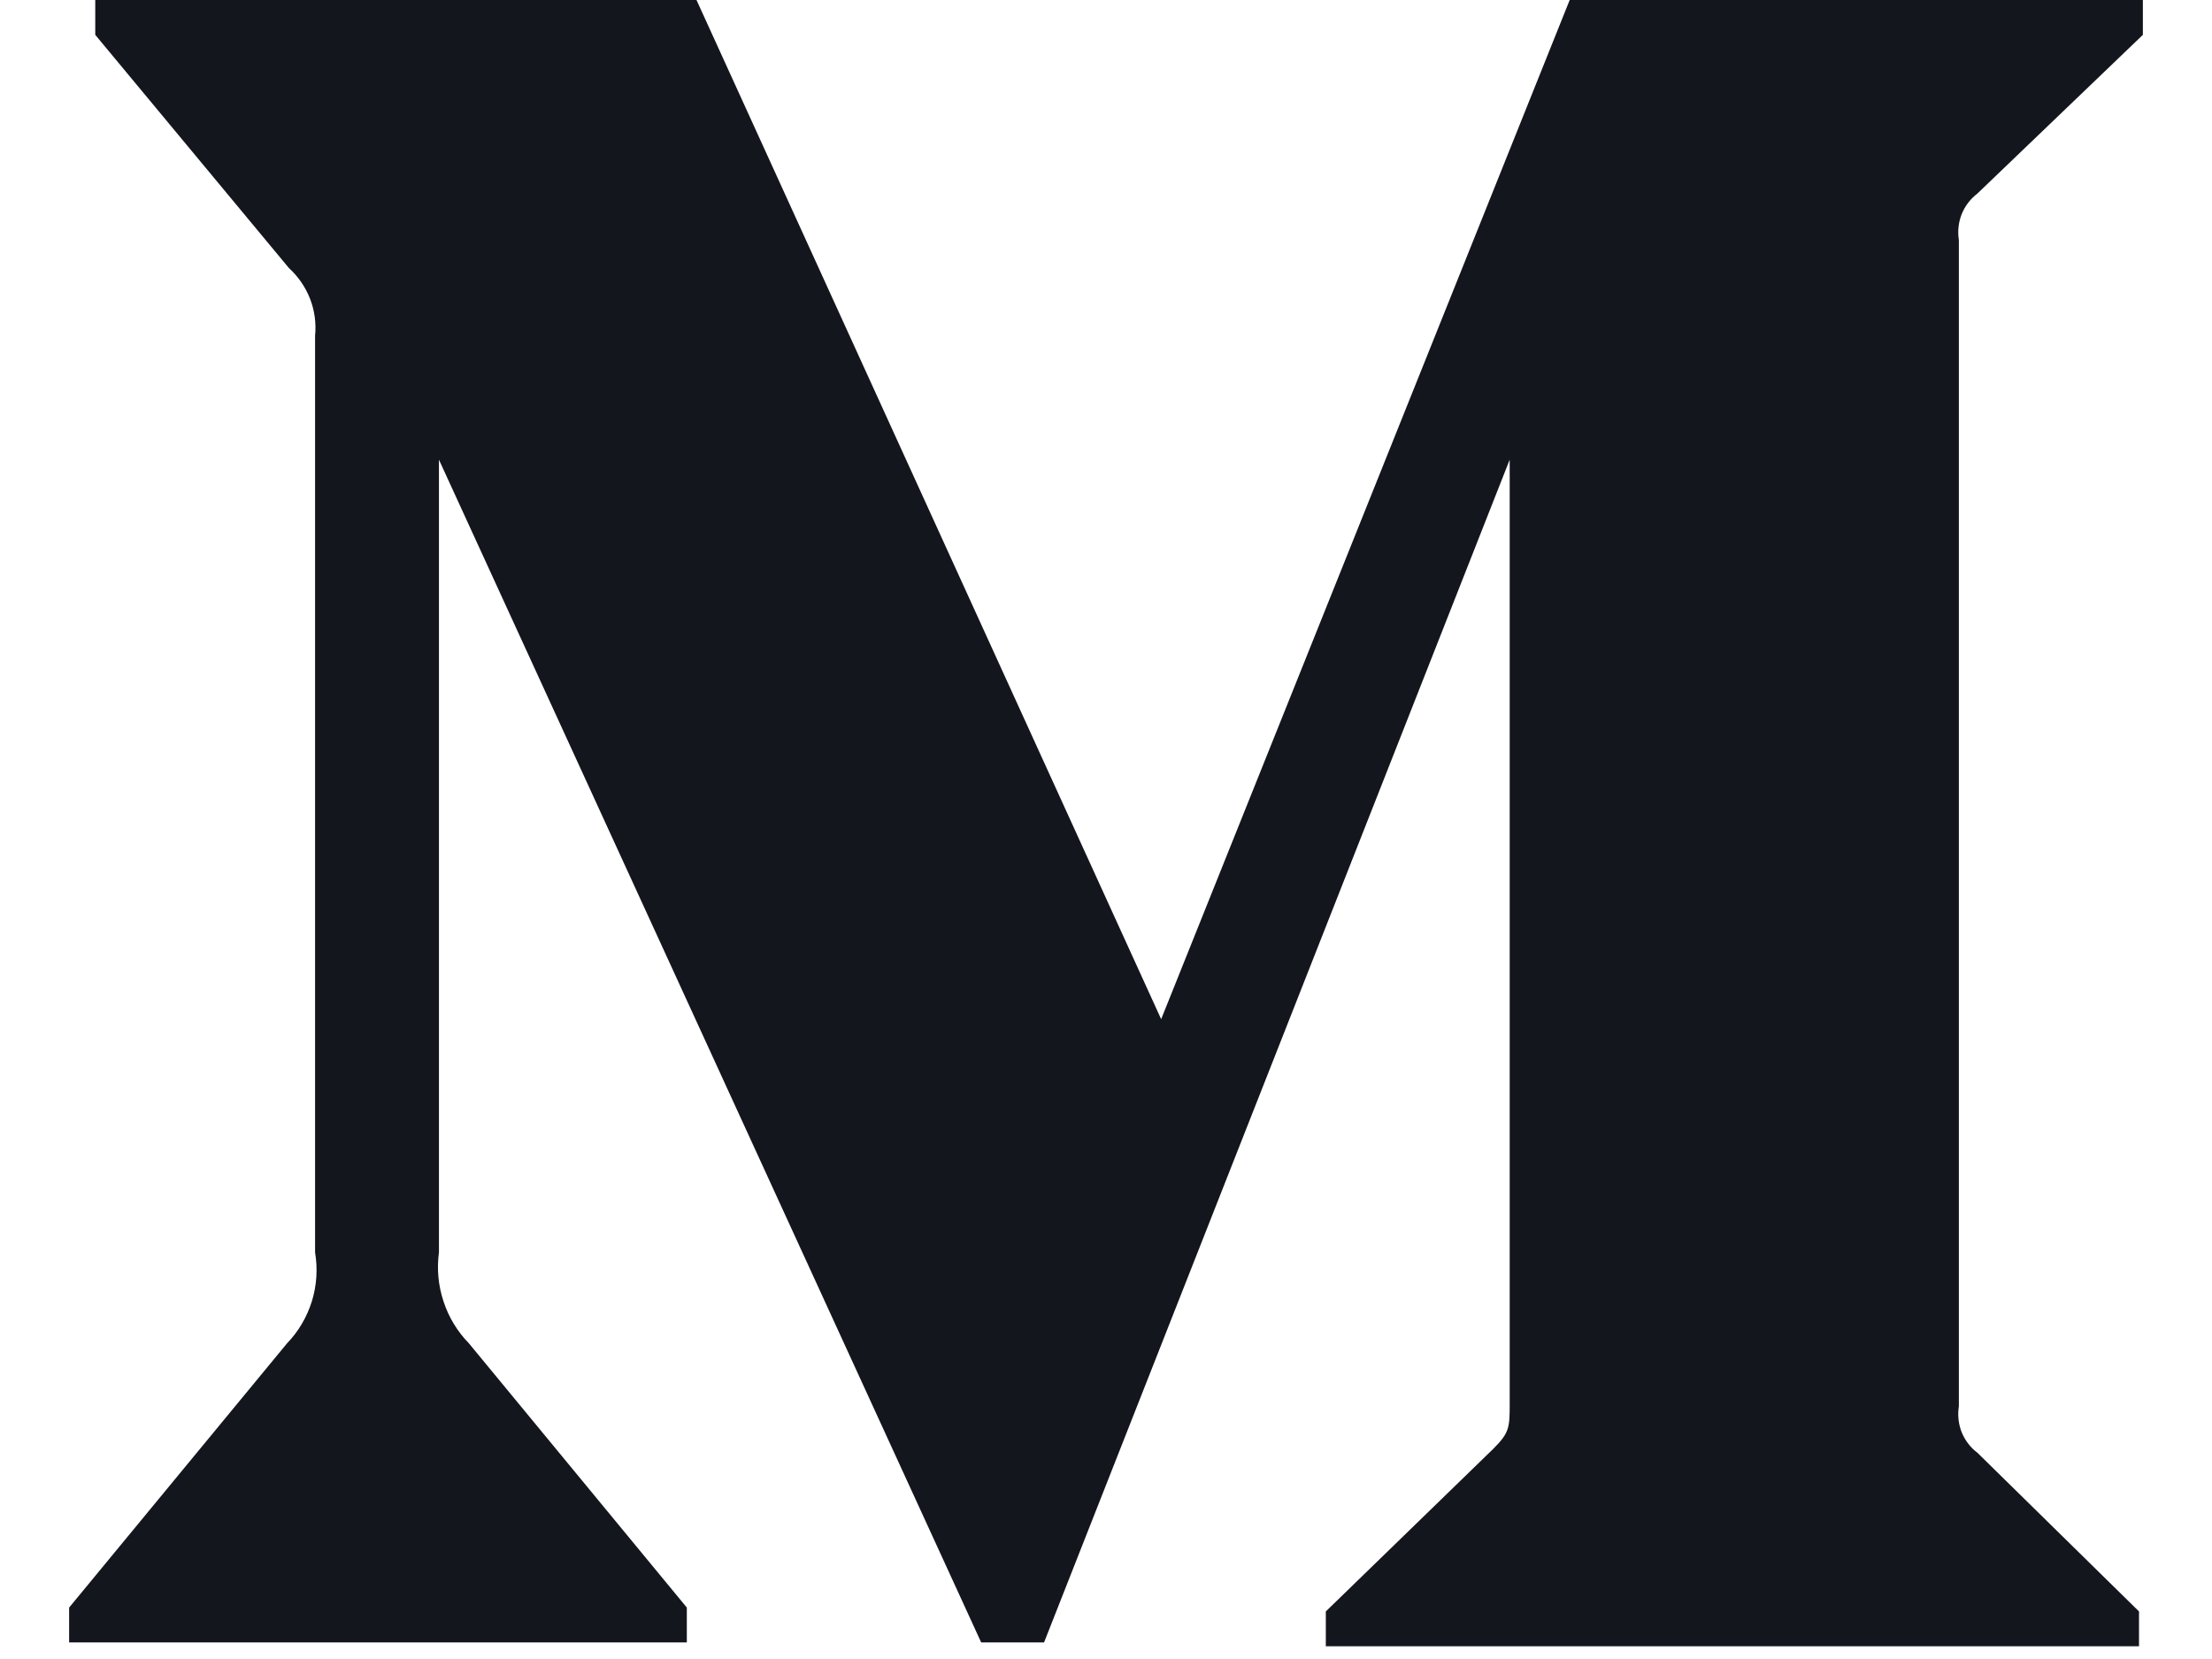 <svg width="16" height="12" viewBox="0 0 16 12" fill="none" xmlns="http://www.w3.org/2000/svg">
<path d="M2.279 2.429C2.288 2.339 2.276 2.247 2.243 2.162C2.21 2.077 2.157 2 2.09 1.939L0.689 0.252V0H5.038L8.399 7.372L11.354 0H15.5V0.252L14.303 1.4C14.252 1.439 14.213 1.49 14.189 1.55C14.166 1.609 14.159 1.673 14.169 1.736V10.172C14.159 10.235 14.166 10.3 14.189 10.359C14.213 10.418 14.252 10.47 14.303 10.508L15.472 11.656V11.908H9.59V11.656L10.801 10.48C10.92 10.361 10.92 10.326 10.92 10.144V3.325L7.552 11.88H7.097L3.175 3.325V9.059C3.159 9.178 3.17 9.299 3.208 9.413C3.245 9.527 3.308 9.631 3.392 9.717L4.968 11.628V11.88H0.5V11.628L2.076 9.717C2.159 9.631 2.22 9.527 2.256 9.412C2.291 9.298 2.299 9.177 2.279 9.059V2.429Z" fill="#14161E"/>
</svg>
